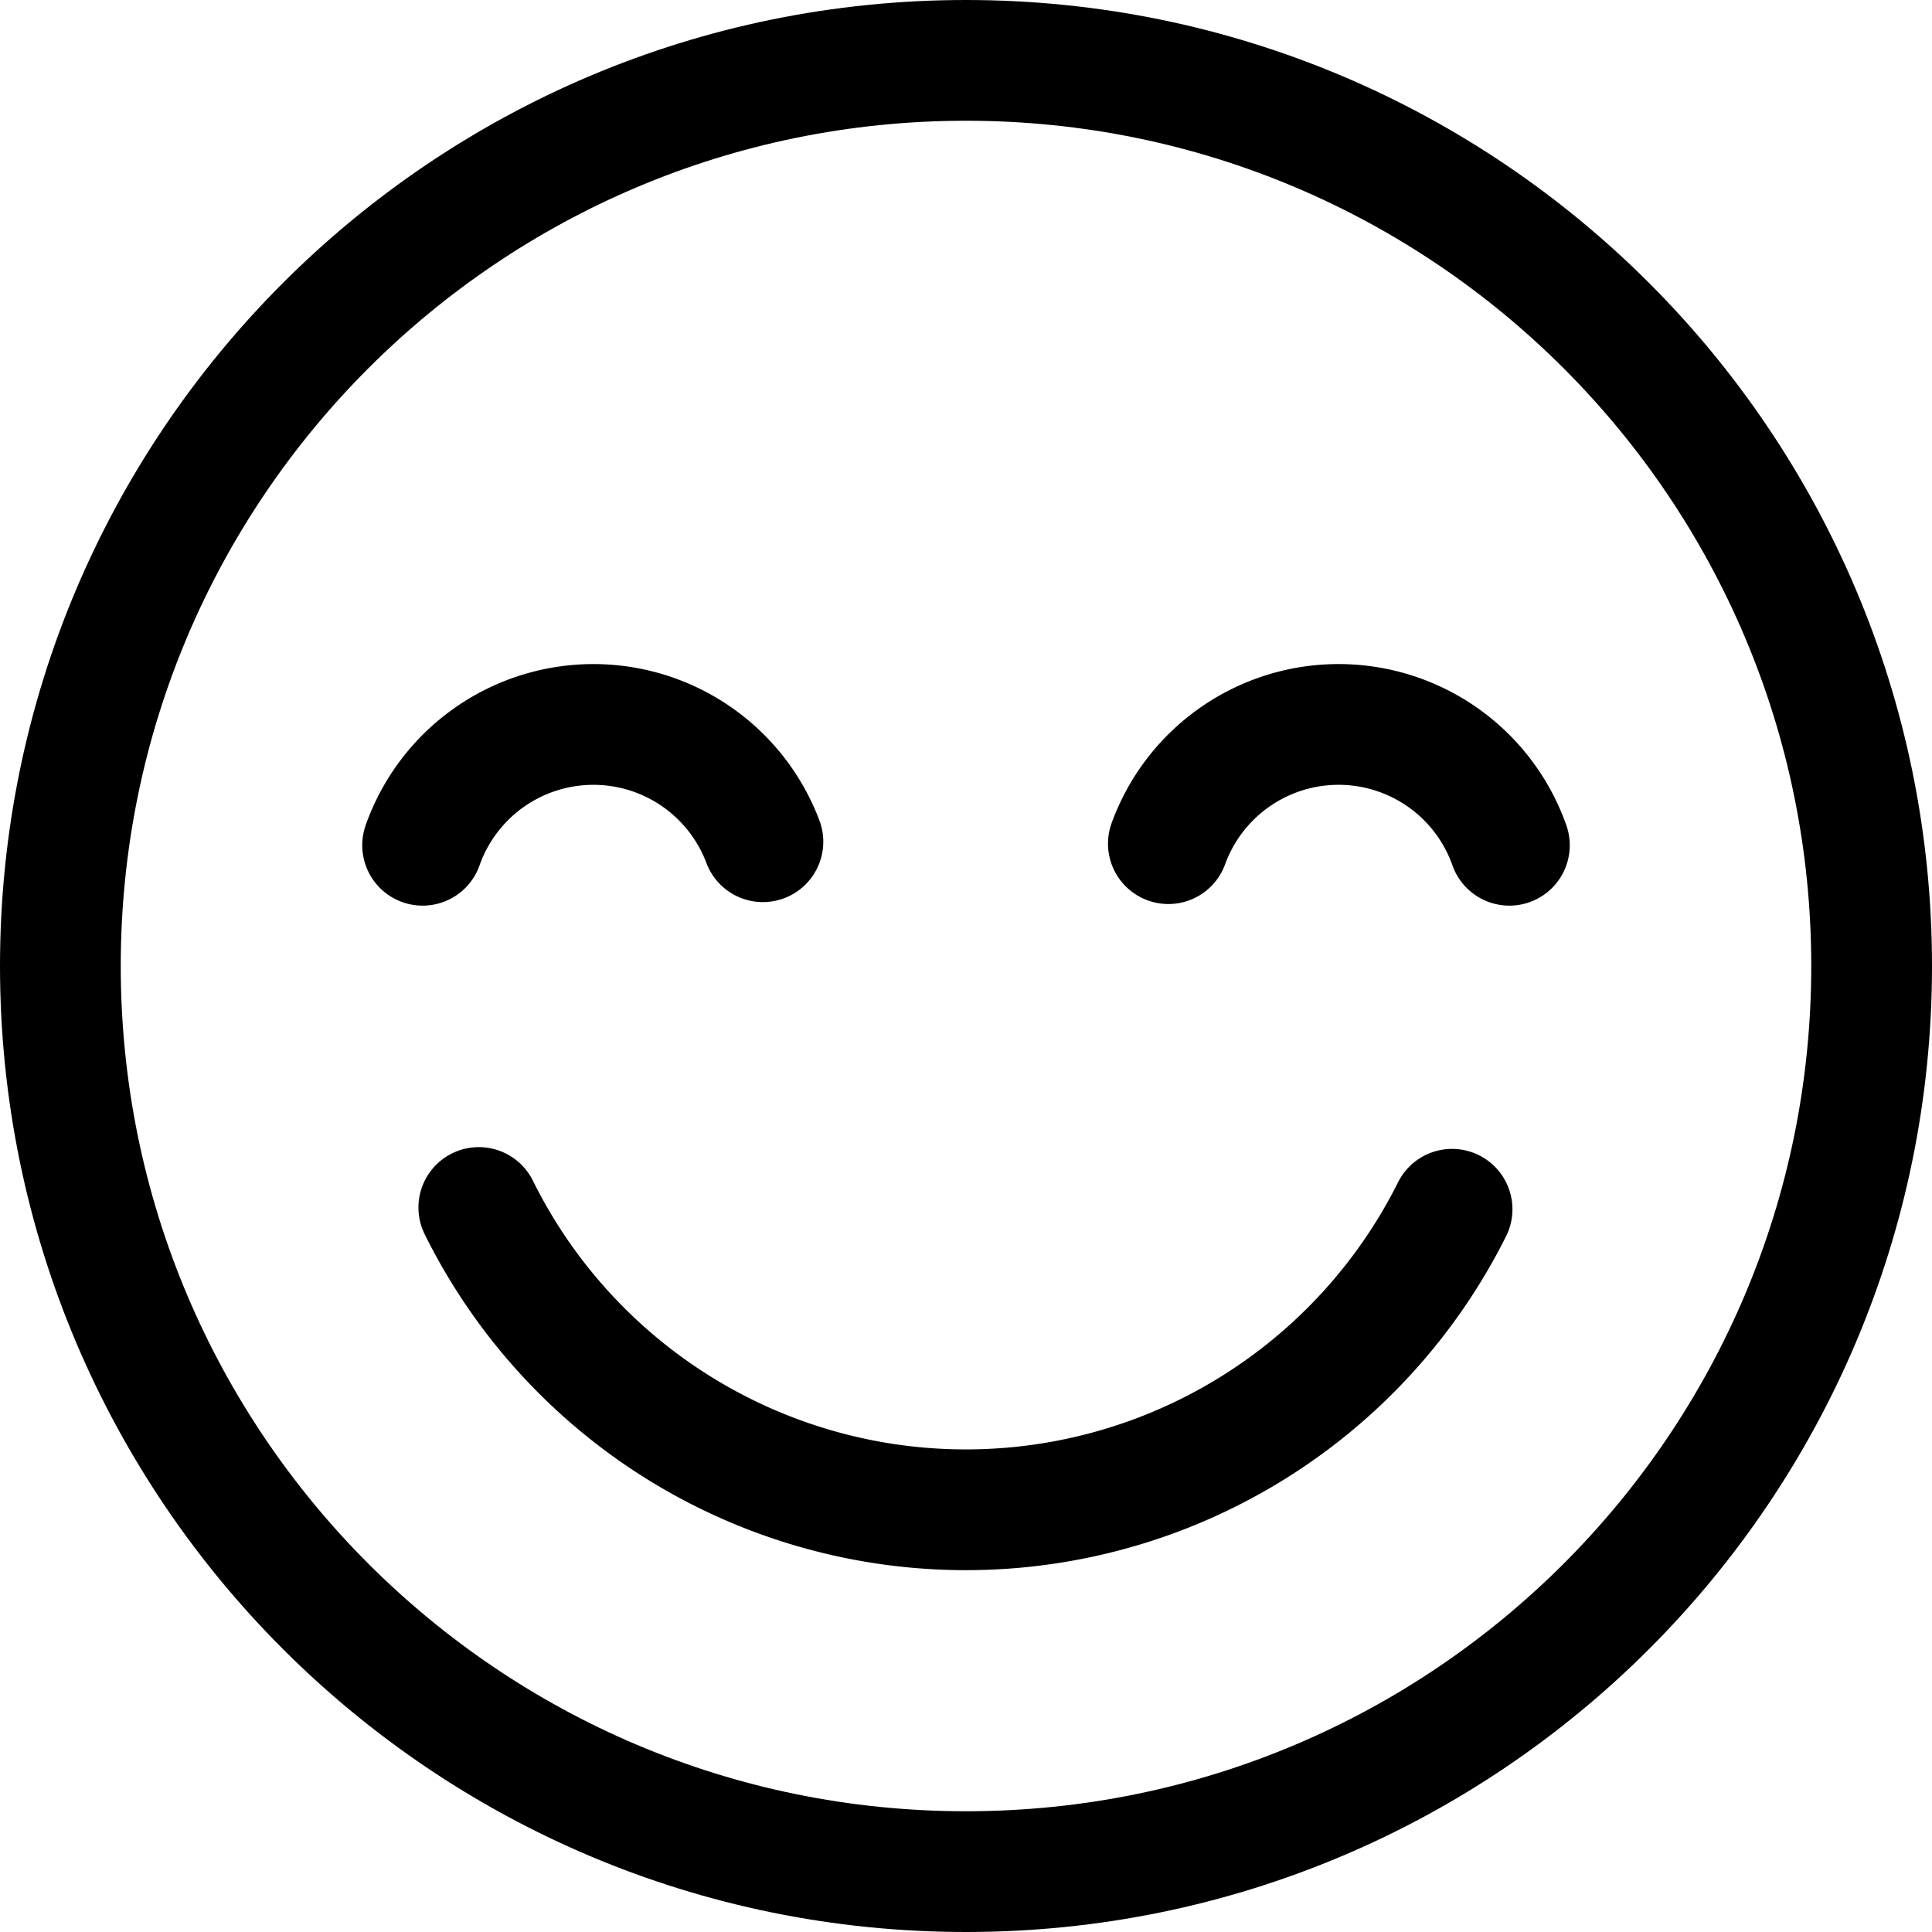<svg xmlns="http://www.w3.org/2000/svg" width="24" height="24" fill="none" viewBox="0 0 24 24"><title>Good smiley face</title><path stroke="currentColor" stroke-linecap="round" stroke-linejoin="round" stroke-width="1.5" d="M12 23.25c6.213 0 11.25-5.037 11.25-11.25S18.213.75 12 .75.75 5.787.75 12 5.787 23.25 12 23.25Z"></path><path stroke="currentColor" stroke-linecap="round" stroke-linejoin="round" stroke-width="1.5" d="M18.75 10.5a2.25 2.25 0 0 0-4.236-.02M5.25 10.5a2.25 2.25 0 0 1 4.227-.044M5.948 15a6.752 6.752 0 0 0 12.09.022"></path></svg>